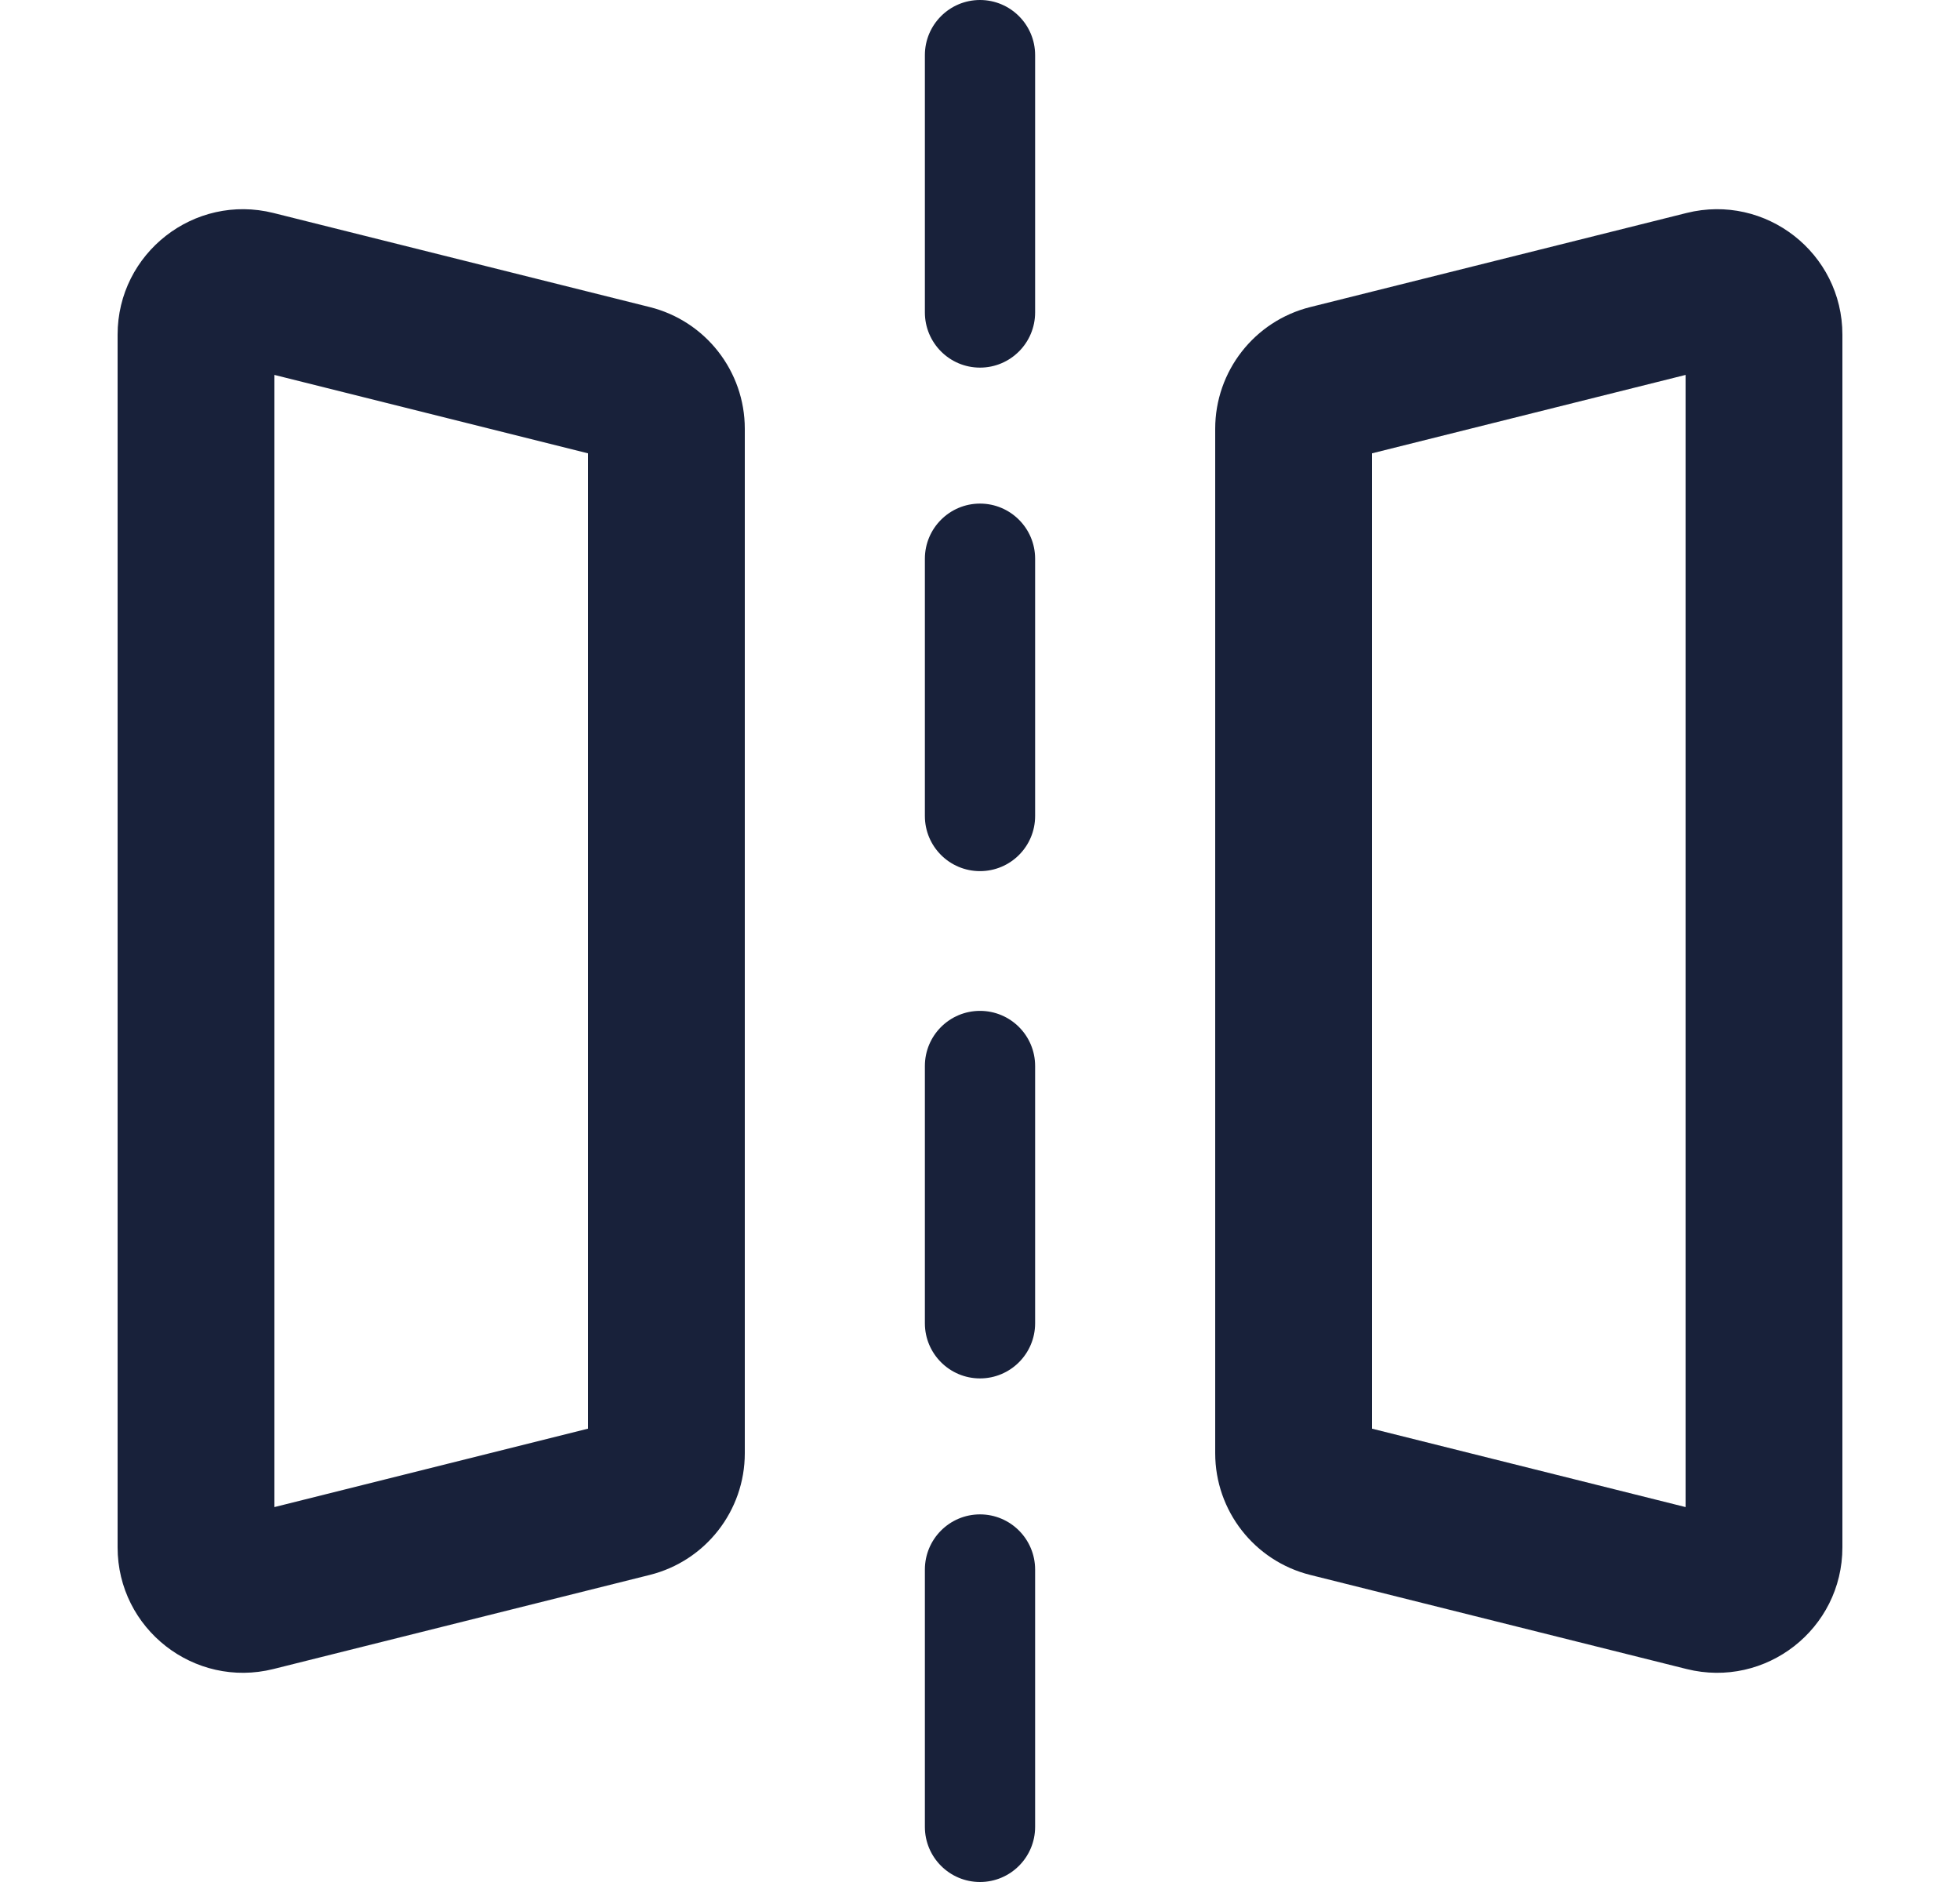 <svg width="25" height="24" viewBox="0 0 25 24" fill="none" xmlns="http://www.w3.org/2000/svg">
<path d="M12.5 19.312C12.112 19.312 11.797 19.627 11.797 20.016V23.297C11.797 23.685 12.112 24 12.5 24C12.888 24 13.203 23.685 13.203 23.297V20.016C13.203 19.627 12.888 19.312 12.5 19.312Z" fill="#18213A"/>
<path d="M12.5 12.891C12.112 12.891 11.797 13.205 11.797 13.594V16.875C11.797 17.263 12.112 17.578 12.5 17.578C12.888 17.578 13.203 17.263 13.203 16.875V13.594C13.203 13.205 12.888 12.891 12.5 12.891Z" fill="#18213A"/>
<path d="M12.5 0C12.112 0 11.797 0.315 11.797 0.703V3.984C11.797 4.373 12.112 4.688 12.5 4.688C12.888 4.688 13.203 4.373 13.203 3.984V0.703C13.203 0.315 12.888 0 12.5 0Z" fill="#18213A"/>
<path d="M12.5 6.422C12.112 6.422 11.797 6.737 11.797 7.125V10.406C11.797 10.795 12.112 11.109 12.5 11.109C12.888 11.109 13.203 10.795 13.203 10.406V7.125C13.203 6.737 12.888 6.422 12.5 6.422Z" fill="#18213A"/>
<path fill-rule="evenodd" clip-rule="evenodd" d="M1.5 4.268C1.5 3.228 2.478 2.464 3.488 2.716L8.288 3.916C9 4.094 9.5 4.734 9.5 5.468V18.532C9.5 19.266 9 19.906 8.288 20.084L3.488 21.284C2.478 21.536 1.5 20.772 1.5 19.732V4.268ZM3.5 4.781V19.219L7.5 18.219V5.781L3.5 4.781Z" fill="#18213A"/>
<path fill-rule="evenodd" clip-rule="evenodd" d="M21.5 4.781L17.5 5.781V18.219L21.5 19.219V4.781ZM21.512 2.716C22.522 2.464 23.5 3.228 23.5 4.268V19.732C23.5 20.773 22.522 21.536 21.512 21.284L16.712 20.084C16 19.906 15.5 19.266 15.5 18.532V5.468C15.5 4.734 16 4.094 16.712 3.916L21.512 2.716Z" fill="#18213A"/>
</svg>
